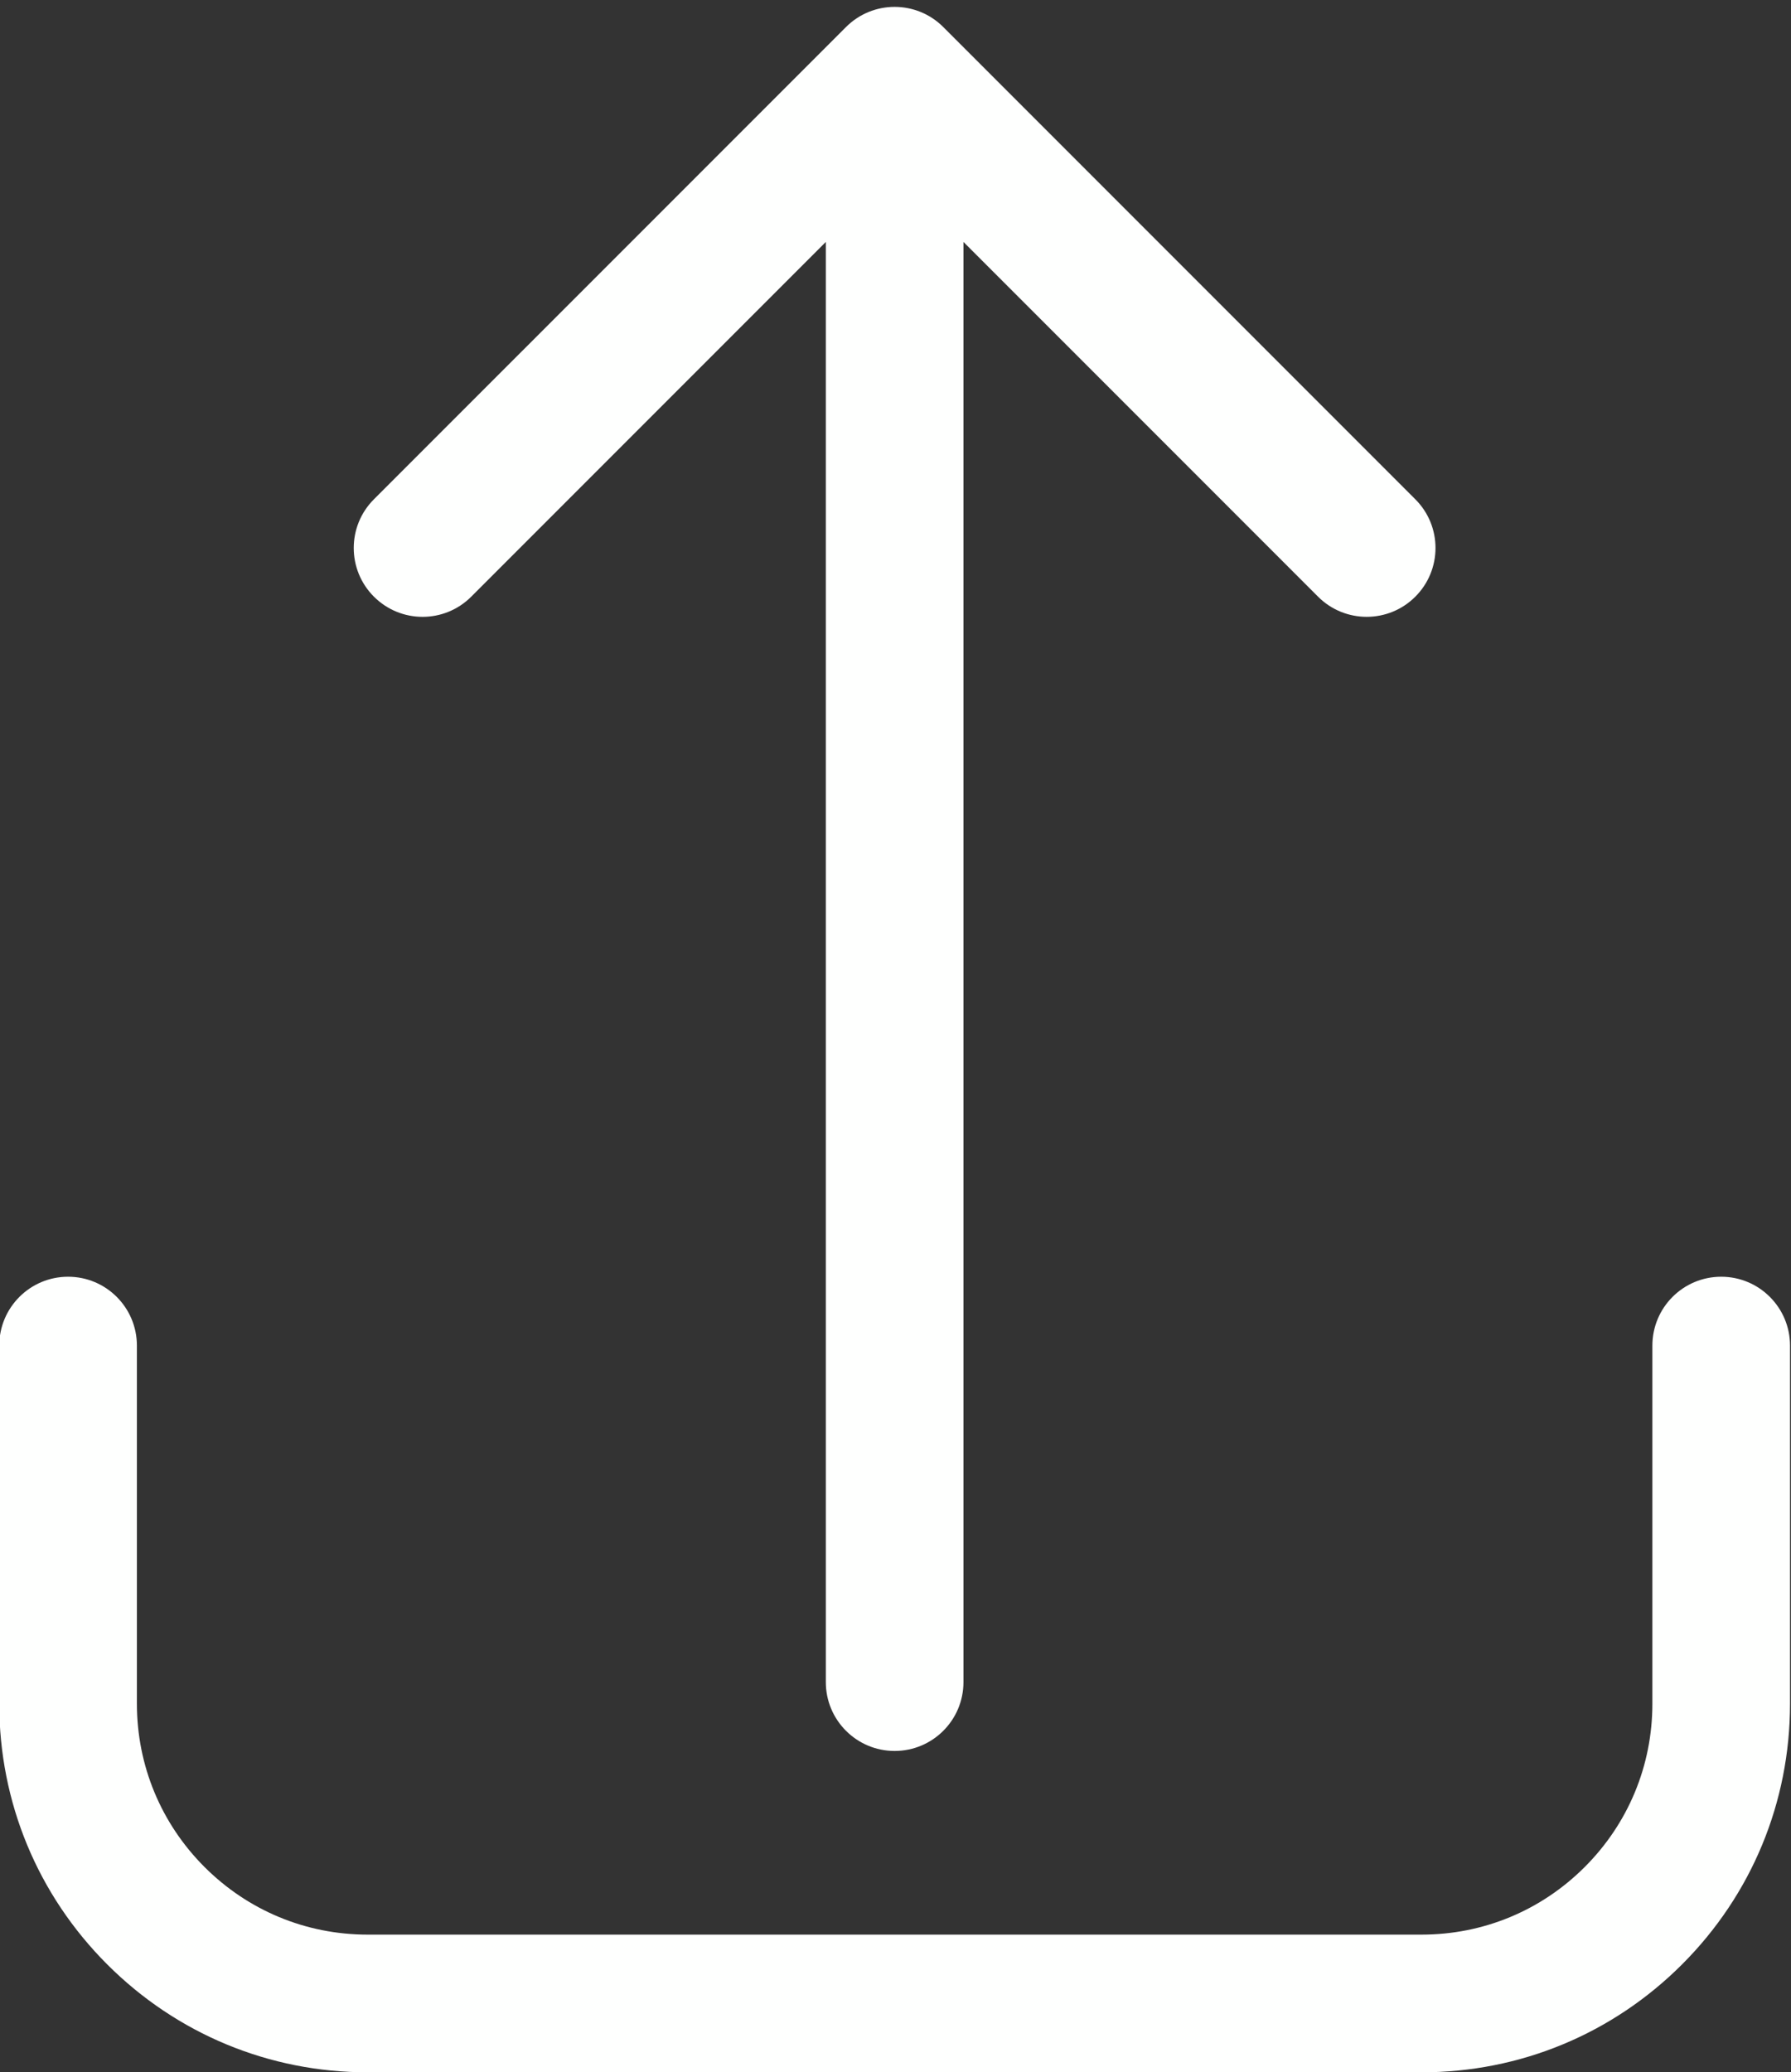 <?xml version="1.0" encoding="UTF-8" standalone="no"?><svg xmlns="http://www.w3.org/2000/svg" xmlns:xlink="http://www.w3.org/1999/xlink" fill="#fefffe" height="120.4" preserveAspectRatio="xMidYMid meet" version="1" viewBox="12.0 3.6 104.1 120.4" width="104.1" zoomAndPan="magnify"><rect x="12.0" y="3.6" width="104.1" height="120.4" fill="#333333" stroke="none"/><g id="change1_1"><path d="M36.562,39.438c1.023,0,2.048-0.391,2.828-1.172L60,17.657v83.672c0,2.209,1.791,4,4,4s4-1.791,4-4V17.657l20.609,20.608 c1.561,1.563,4.096,1.563,5.656,0c1.563-1.562,1.563-4.095,0-5.656L66.828,5.172c-1.563-1.563-4.096-1.563-5.656,0L33.733,32.609 c-1.563,1.562-1.563,4.095,0,5.656C34.515,39.047,35.538,39.438,36.562,39.438z"/><path d="M112.043,77.777c-2.209,0-4,1.791-4,4v20.807c0,3.584-1.396,6.952-3.931,9.486c-2.533,2.534-5.901,3.93-9.485,3.93H33.372 c-3.584,0-6.952-1.396-9.486-3.93c-2.533-2.534-3.929-5.903-3.929-9.486V81.777c0-2.209-1.791-4-4-4s-4,1.791-4,4v20.807 c0,5.721,2.228,11.099,6.271,15.143c4.045,4.046,9.423,6.273,15.144,6.273h61.255c5.721,0,11.099-2.228,15.143-6.272 c4.046-4.045,6.273-9.423,6.273-15.144V81.777C116.043,79.568,114.252,77.777,112.043,77.777z"/></g></svg>